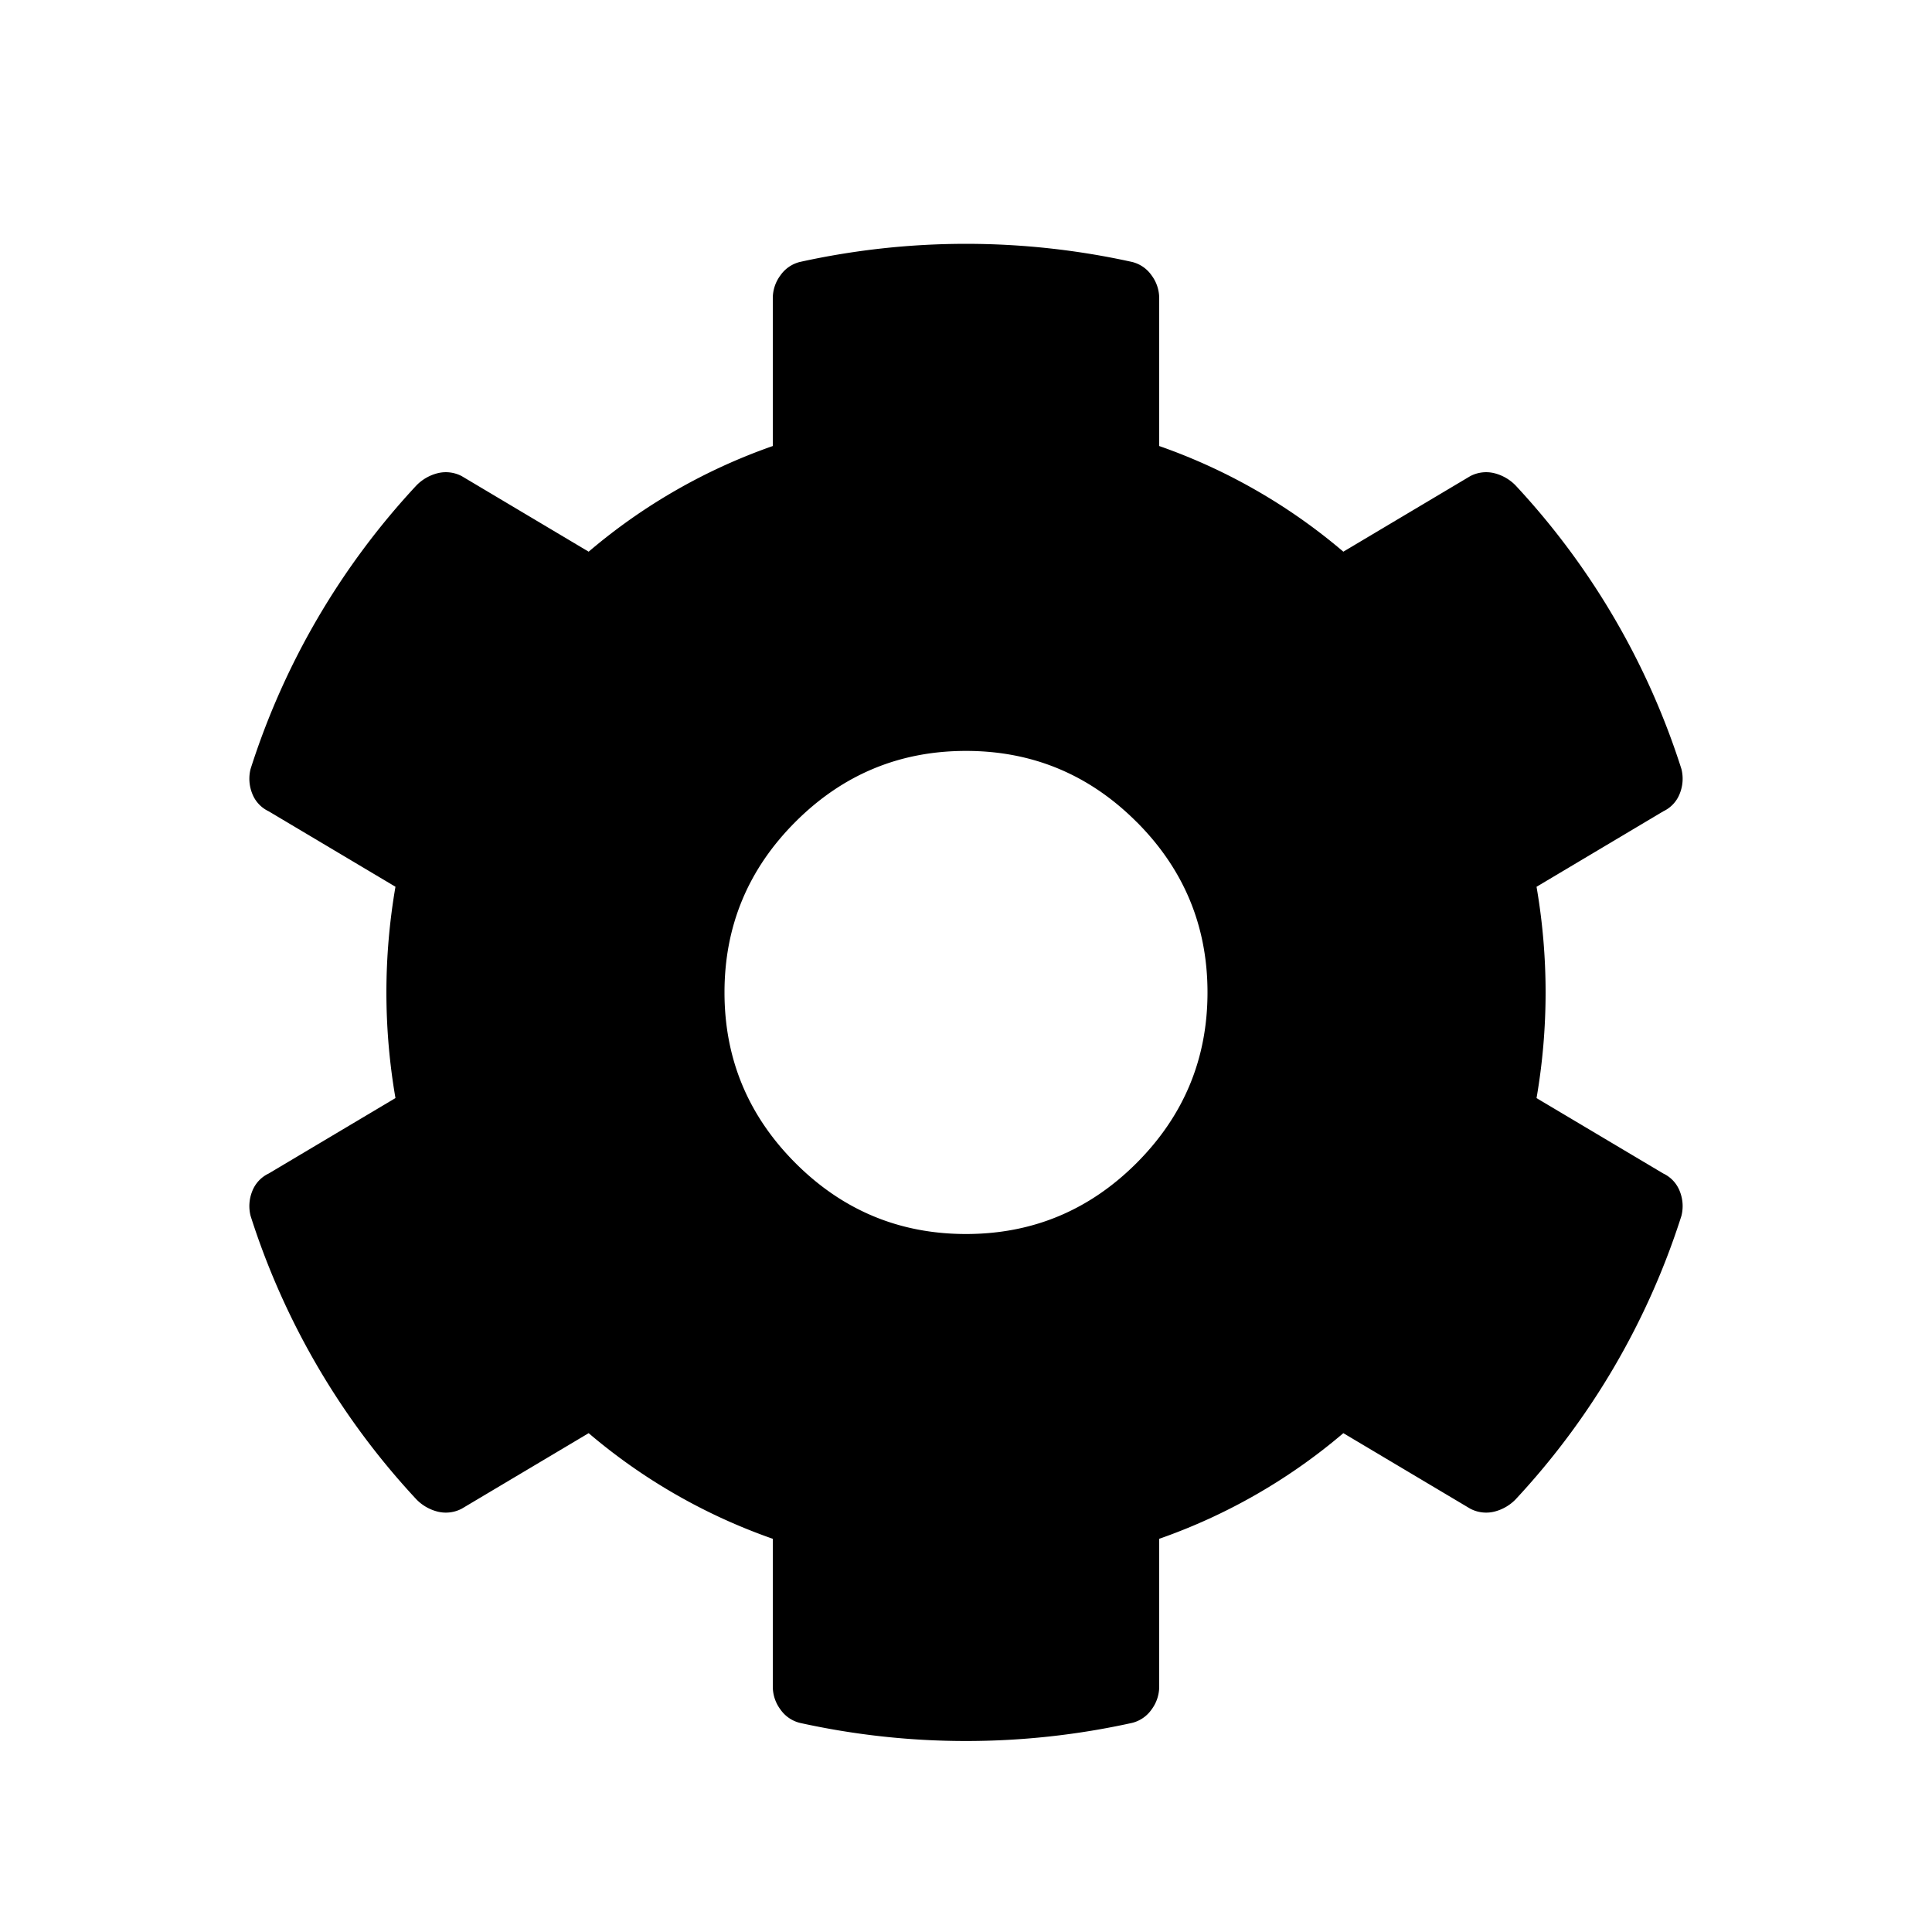 <svg id="Ebene_1" data-name="Ebene 1" xmlns="http://www.w3.org/2000/svg" width="1000" height="1000" viewBox="0 0 1000 1000">
  <path d="M860.94,607.42a16.85,16.85,0,0,1,8.59,9.38,20.63,20.63,0,0,1,.78,12.5,387.89,387.89,0,0,1-85.93,146.87,23.19,23.19,0,0,1-10.94,6.25,17.65,17.65,0,0,1-12.5-1.56L695.31,741.8A299.06,299.06,0,0,1,600,796.48v76.57a19.78,19.78,0,0,1-3.91,11.72,17.36,17.36,0,0,1-10.15,7,398.59,398.59,0,0,1-171.88,0,17.36,17.36,0,0,1-10.15-7A19.78,19.78,0,0,1,400,873.05V796.48a299.06,299.06,0,0,1-95.31-54.68l-65.63,39.06a17.65,17.65,0,0,1-12.5,1.56,23.19,23.19,0,0,1-10.94-6.25A387.89,387.89,0,0,1,129.69,629.3a20.63,20.63,0,0,1,.78-12.5,16.85,16.85,0,0,1,8.59-9.38l65.63-39.06a321.38,321.38,0,0,1,0-109.38l-65.63-39.06a16.83,16.83,0,0,1-8.59-9.37,20.64,20.64,0,0,1-.78-12.5,387.93,387.93,0,0,1,85.93-146.88,23.27,23.27,0,0,1,10.94-6.25,17.65,17.65,0,0,1,12.5,1.56l65.63,39.07A299.08,299.08,0,0,1,400,230.86V154.3a19.74,19.74,0,0,1,3.91-11.72,17.32,17.32,0,0,1,10.15-7,398.59,398.59,0,0,1,171.88,0,17.32,17.32,0,0,1,10.15,7A19.74,19.74,0,0,1,600,154.3v76.56a299.08,299.08,0,0,1,95.31,54.69l65.63-39.07a17.65,17.65,0,0,1,12.5-1.56,23.27,23.27,0,0,1,10.94,6.25,387.93,387.93,0,0,1,85.93,146.88,20.64,20.64,0,0,1-.78,12.5,16.83,16.83,0,0,1-8.59,9.37L795.31,459a321.38,321.38,0,0,1,0,109.38Zm-272.66-182Q551.56,388.67,500,388.67t-88.28,36.72Q375,462.11,375,513.67T411.72,602q36.72,36.72,88.28,36.72T588.28,602Q625,565.23,625,513.67T588.28,425.39Z"/>
</svg>
